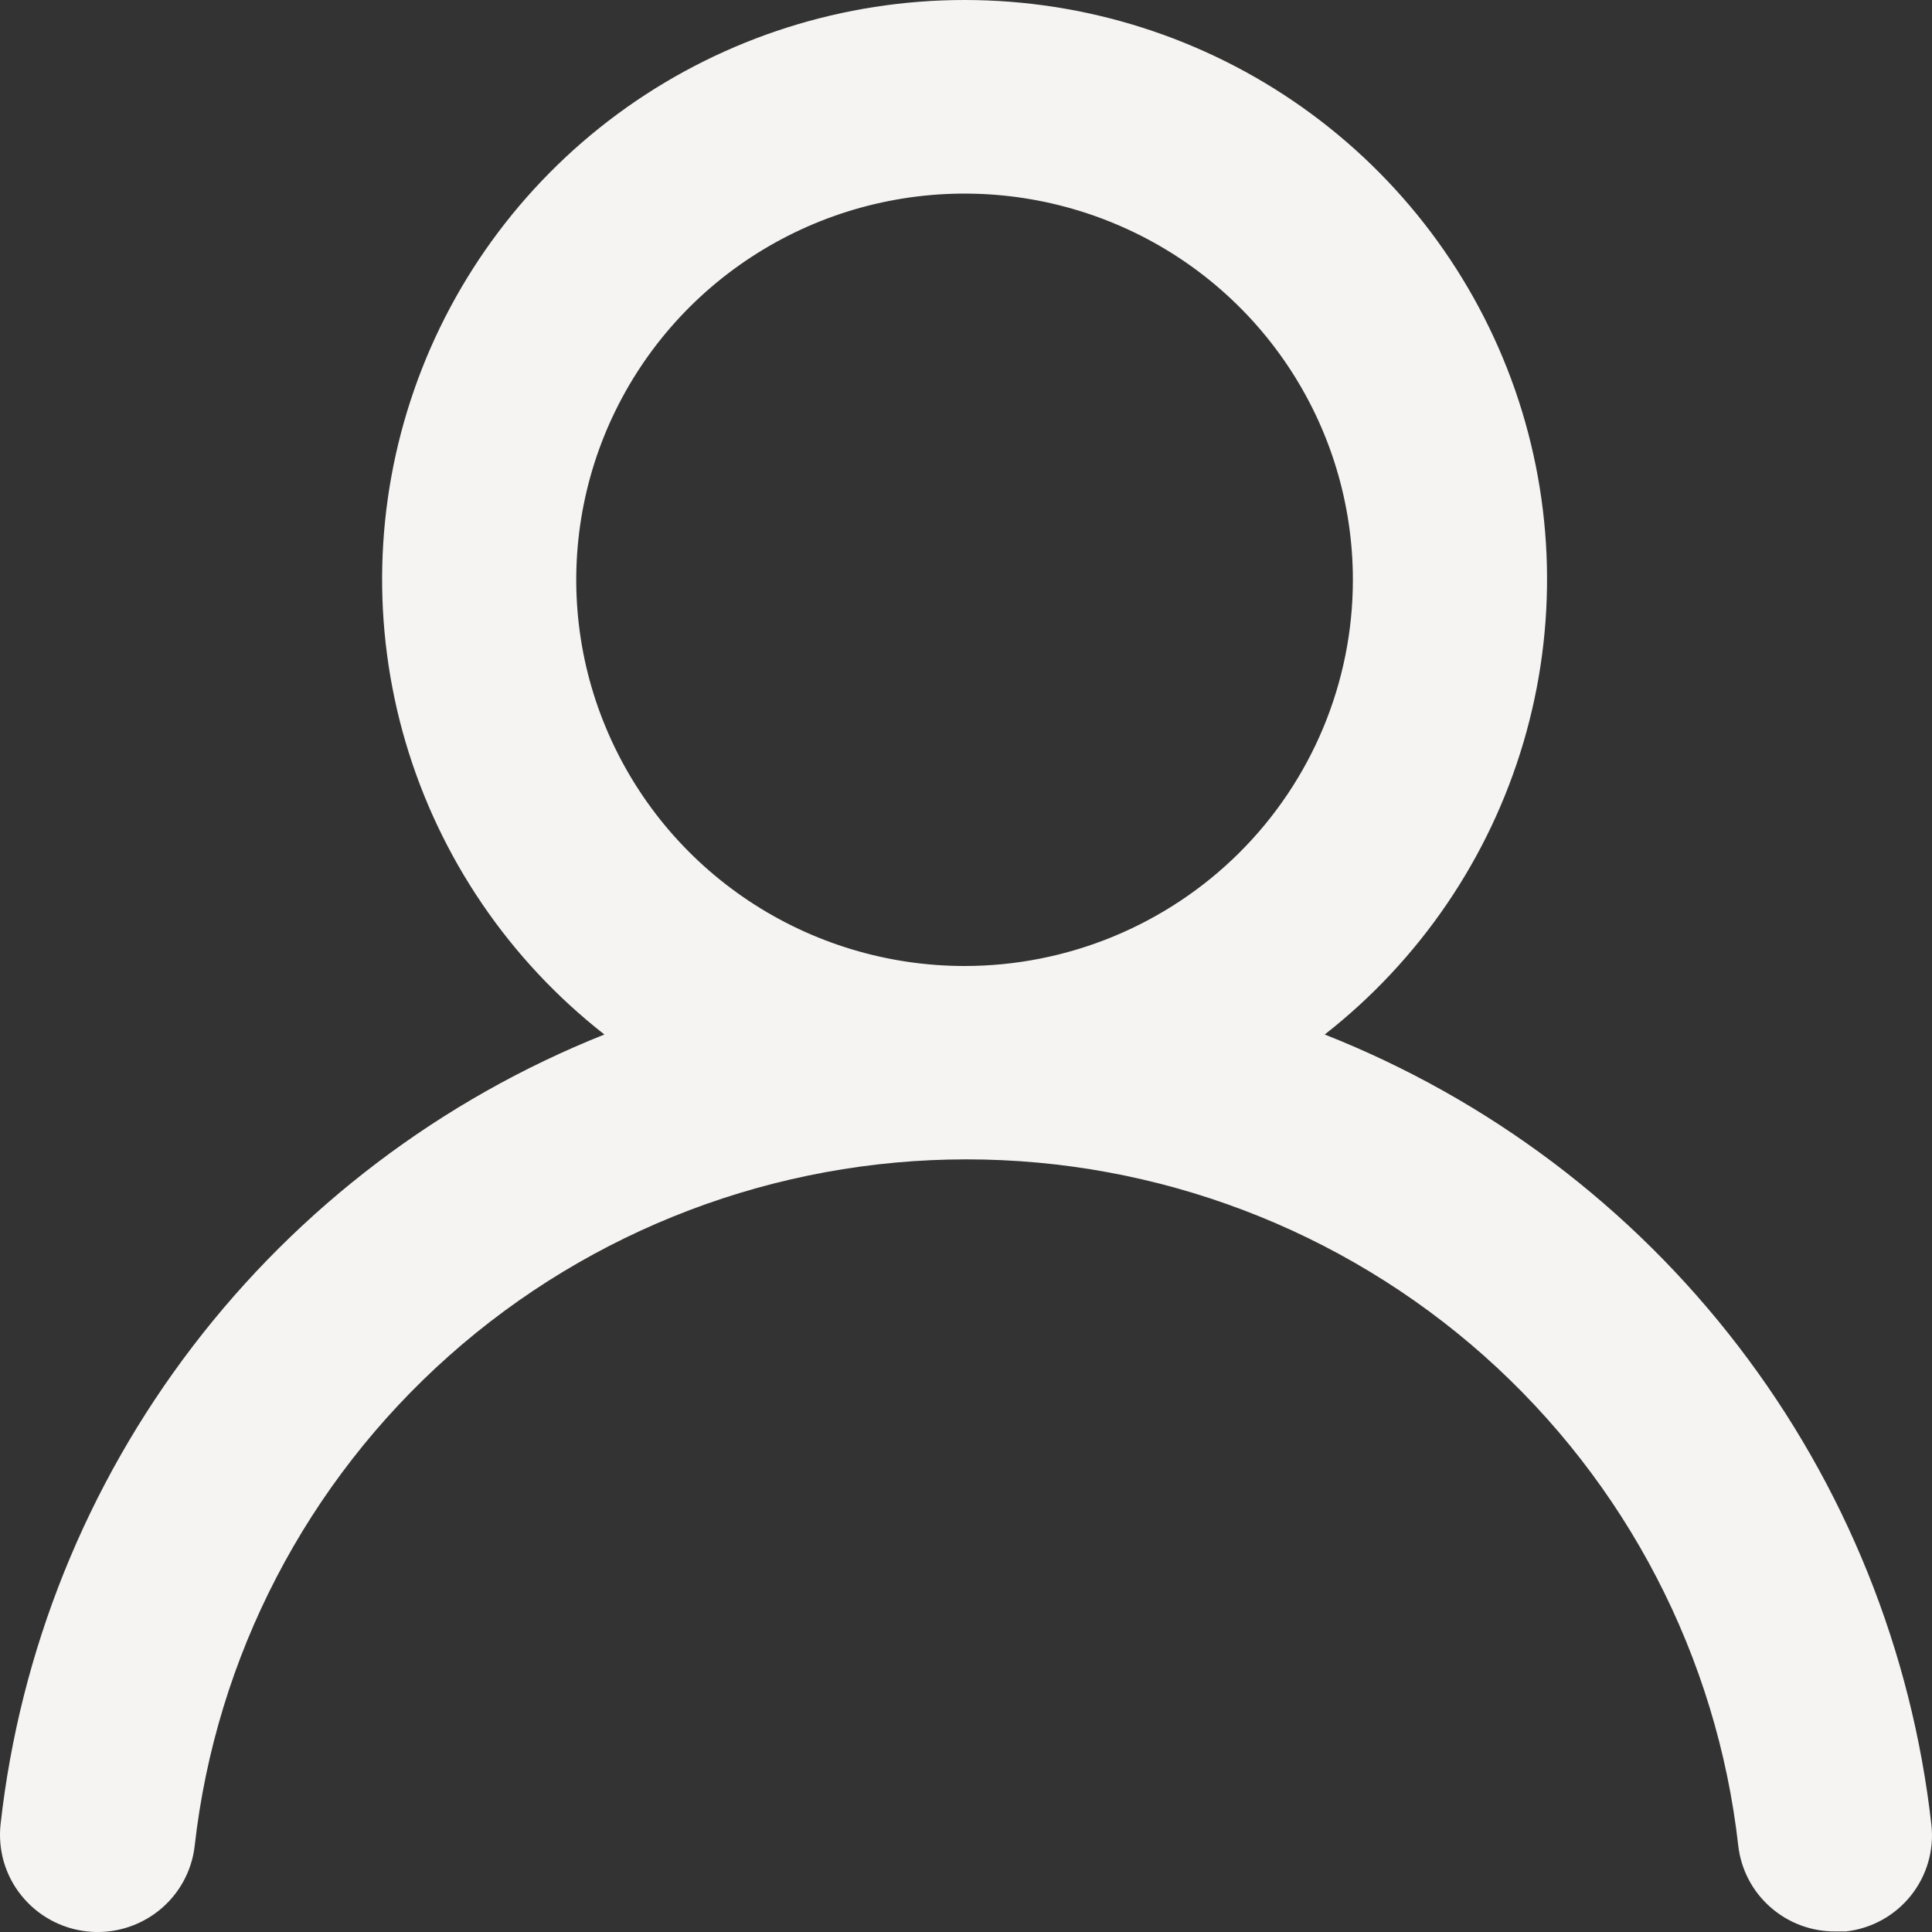 <svg width="24" height="24" viewBox="0 0 24 24" fill="none" xmlns="http://www.w3.org/2000/svg">
<rect x="0" y="0" width="24" height="24" fill="#333333" stroke="none"/>
<path d="M16.456 12.851C17.638 11.926 18.501 10.658 18.925 9.222C19.349 7.786 19.312 6.255 18.82 4.842C18.327 3.428 17.404 2.202 16.179 1.334C14.953 0.466 13.486 0 11.982 0C10.478 0 9.011 0.466 7.785 1.334C6.56 2.202 5.637 3.428 5.145 4.842C4.653 6.255 4.616 7.786 5.039 9.222C5.463 10.658 6.326 11.926 7.508 12.851C5.482 13.658 3.715 14.997 2.394 16.725C1.073 18.453 0.248 20.504 0.007 22.662C-0.01 22.819 0.004 22.978 0.048 23.131C0.093 23.283 0.167 23.425 0.267 23.548C0.468 23.798 0.761 23.958 1.081 23.993C1.4 24.028 1.721 23.935 1.972 23.735C2.223 23.535 2.384 23.244 2.419 22.925C2.684 20.581 3.808 18.416 5.577 16.843C7.345 15.271 9.634 14.402 12.006 14.402C14.378 14.402 16.667 15.271 18.436 16.843C20.204 18.416 21.328 20.581 21.593 22.925C21.626 23.22 21.767 23.492 21.99 23.689C22.213 23.887 22.501 23.995 22.799 23.993H22.932C23.248 23.957 23.537 23.798 23.736 23.55C23.934 23.303 24.027 22.988 23.993 22.674C23.751 20.51 22.922 18.453 21.594 16.723C20.267 14.992 18.49 13.654 16.456 12.851ZM11.982 12C11.028 12 10.095 11.718 9.302 11.191C8.509 10.664 7.891 9.915 7.526 9.038C7.16 8.162 7.065 7.197 7.251 6.267C7.437 5.336 7.897 4.481 8.571 3.81C9.246 3.139 10.105 2.682 11.041 2.497C11.977 2.312 12.947 2.407 13.828 2.77C14.71 3.133 15.463 3.748 15.993 4.537C16.523 5.326 16.806 6.254 16.806 7.202C16.806 8.475 16.298 9.695 15.393 10.595C14.488 11.494 13.261 12 11.982 12Z" fill="#F5F4F3"/>
</svg>
